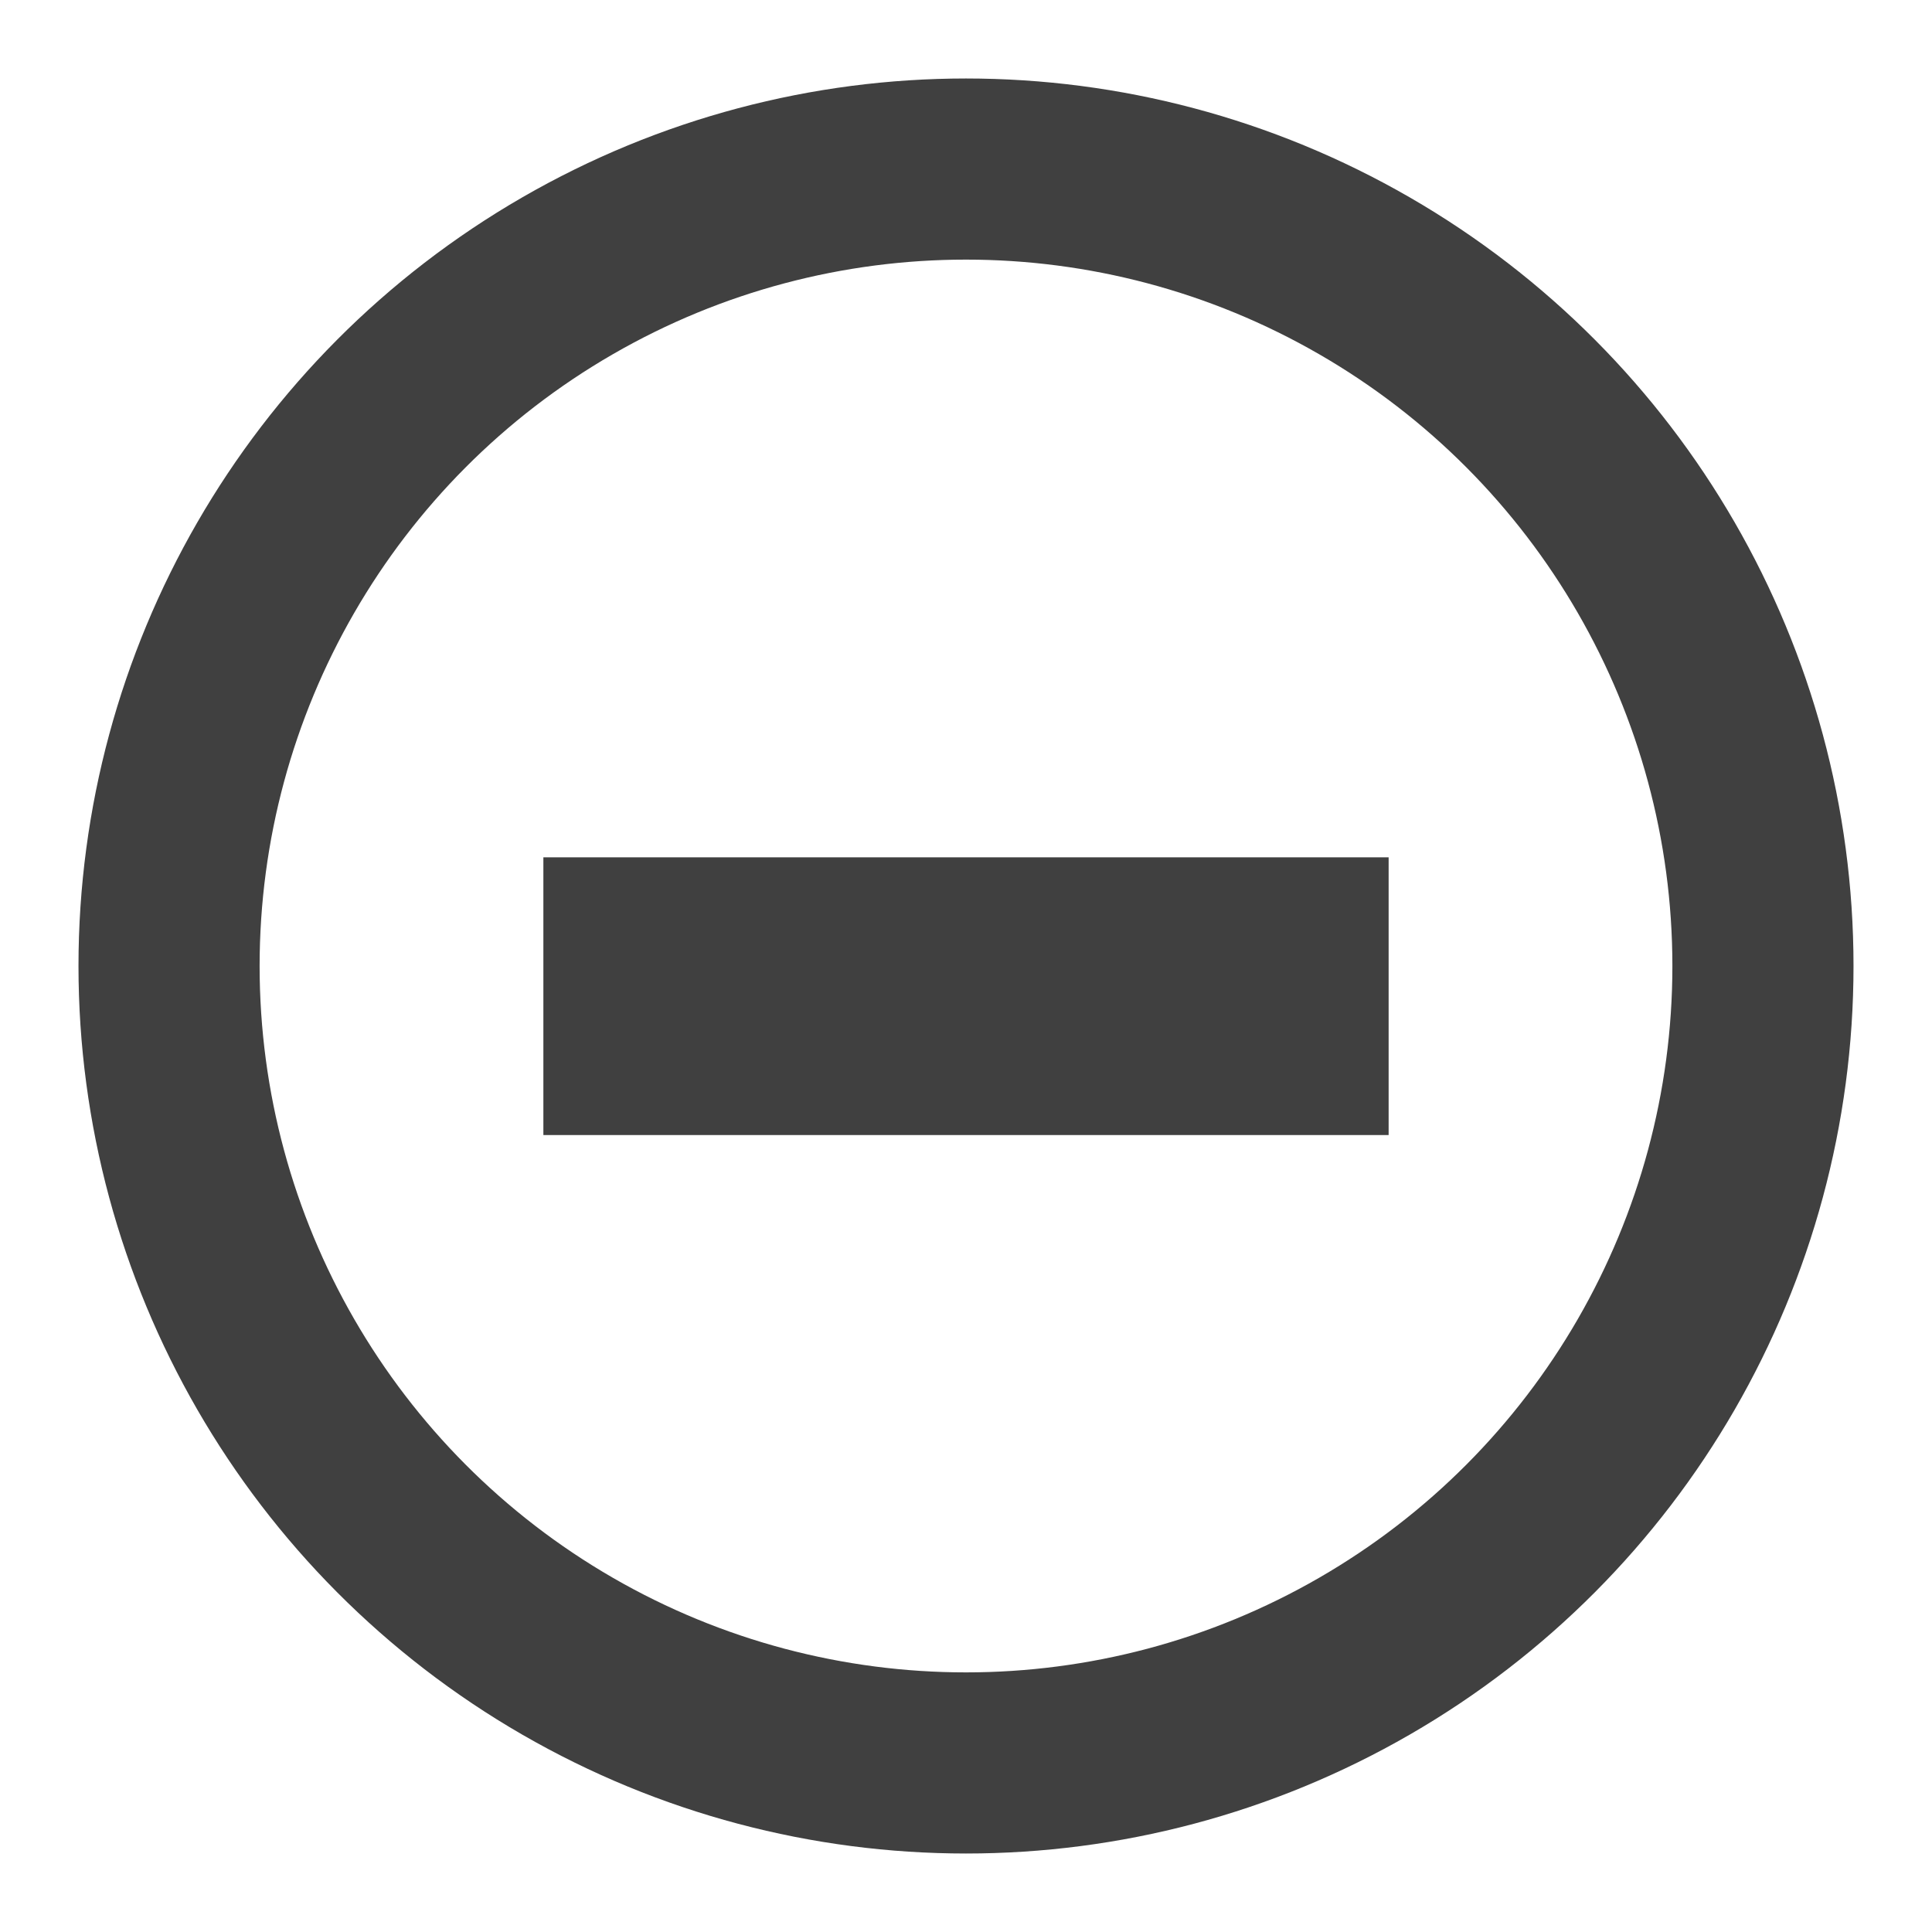<?xml version="1.0" encoding="utf-8"?>
<!-- Generator: Adobe Illustrator 19.2.1, SVG Export Plug-In . SVG Version: 6.00 Build 0)  -->
<svg version="1.0" id="Layer_1" xmlns="http://www.w3.org/2000/svg" xmlns:xlink="http://www.w3.org/1999/xlink" x="0px" y="0px"
	 viewBox="0 0 16 16" enable-background="new 0 0 16 16" xml:space="preserve">
<g id="Layer_1_1_" display="none">
</g>
<rect x="4.5" y="7.1" fill="#404040" width="7" height="2.3"/>
<circle fill="none" stroke="#404040" stroke-width="1.5" stroke-miterlimit="10" cx="8" cy="8" r="6.6"/>
<rect fill="none" width="16" height="16"/>
</svg>
